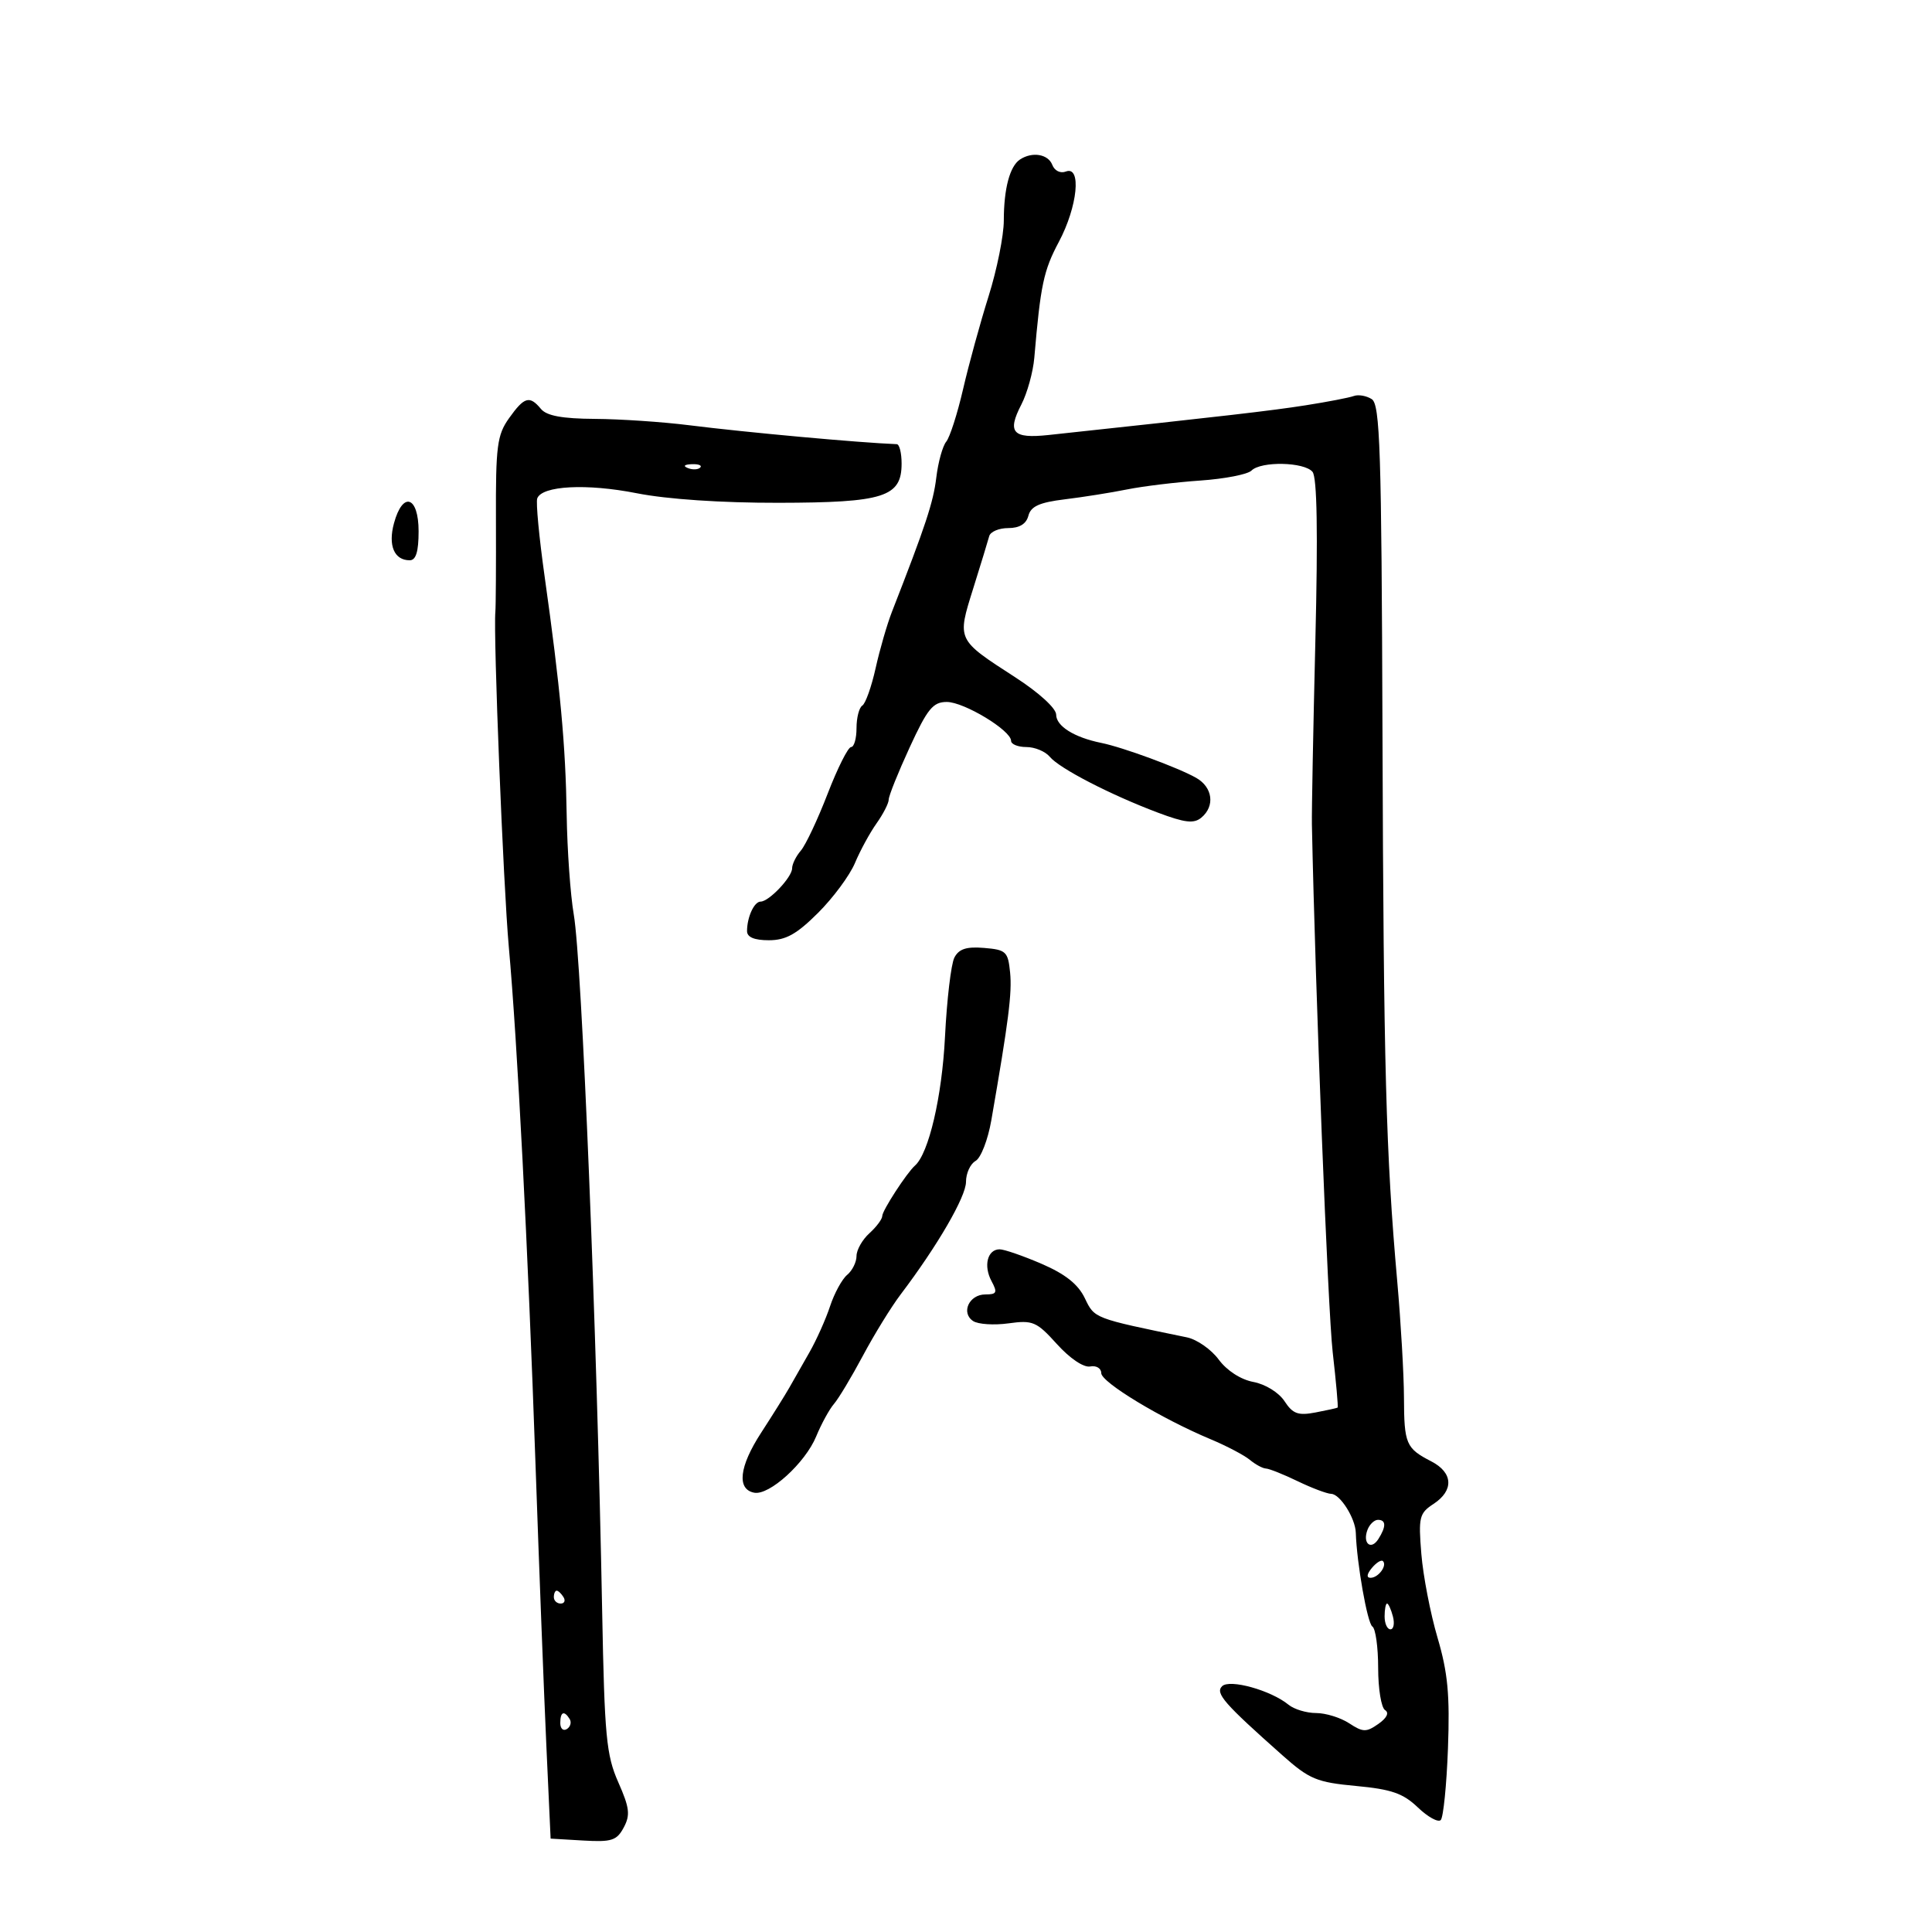 <svg xmlns="http://www.w3.org/2000/svg" width="300" height="300" viewBox="0 0 300 300" version="1.1">
	<path d="M 158.385 24.765 C 156.799 25.810, 155.876 29.289, 155.871 34.234 C 155.869 36.581, 154.805 41.875, 153.507 46 C 152.208 50.125, 150.426 56.619, 149.546 60.431 C 148.665 64.243, 147.487 67.913, 146.928 68.586 C 146.369 69.260, 145.676 71.766, 145.388 74.155 C 144.924 78.002, 143.752 81.549, 138.500 95 C 137.748 96.925, 136.608 100.864, 135.966 103.753 C 135.324 106.642, 134.394 109.256, 133.900 109.562 C 133.405 109.868, 133 111.441, 133 113.059 C 133 114.677, 132.621 116, 132.158 116 C 131.695 116, 130.056 119.262, 128.516 123.250 C 126.976 127.237, 125.105 131.210, 124.358 132.079 C 123.611 132.947, 123 134.185, 123 134.829 C 123 136.201, 119.406 140, 118.107 140 C 117.110 140, 116 142.413, 116 144.582 C 116 145.527, 117.129 146, 119.382 146 C 122.026 146, 123.696 145.072, 127.029 141.750 C 129.375 139.412, 131.954 135.925, 132.761 134 C 133.568 132.075, 135.077 129.306, 136.114 127.846 C 137.151 126.386, 138 124.725, 138 124.156 C 138 123.586, 139.463 119.943, 141.250 116.060 C 144.020 110.044, 144.872 109, 147.018 109 C 149.695 109, 157 113.417, 157 115.036 C 157 115.566, 158.070 116, 159.378 116 C 160.685 116, 162.321 116.682, 163.013 117.515 C 164.512 119.322, 172.442 123.419, 179.792 126.184 C 183.993 127.765, 185.385 127.926, 186.542 126.965 C 188.692 125.181, 188.316 122.250, 185.750 120.790 C 182.974 119.210, 174.373 116.042, 171 115.357 C 166.801 114.504, 164 112.749, 164 110.970 C 164 109.990, 161.329 107.551, 157.649 105.171 C 148.522 99.269, 148.599 99.431, 151.120 91.378 C 152.304 87.595, 153.423 83.938, 153.605 83.250 C 153.788 82.563, 155.118 82, 156.562 82 C 158.309 82, 159.355 81.358, 159.689 80.081 C 160.072 78.617, 161.415 78.013, 165.346 77.535 C 168.180 77.190, 172.525 76.500, 175 76.001 C 177.475 75.502, 182.595 74.881, 186.378 74.620 C 190.160 74.358, 193.738 73.662, 194.328 73.072 C 195.813 71.587, 202.527 71.725, 203.806 73.267 C 204.516 74.122, 204.660 82.649, 204.249 99.517 C 203.914 113.258, 203.672 126.075, 203.711 128 C 204.246 154.011, 206.192 203.418, 206.940 209.963 C 207.472 214.618, 207.816 218.490, 207.704 218.569 C 207.592 218.648, 206.040 218.991, 204.256 219.330 C 201.568 219.842, 200.745 219.541, 199.458 217.576 C 198.575 216.228, 196.491 214.940, 194.631 214.591 C 192.664 214.222, 190.514 212.834, 189.240 211.111 C 188.075 209.534, 185.856 207.984, 184.311 207.666 C 169.772 204.671, 169.975 204.749, 168.448 201.576 C 167.406 199.411, 165.418 197.832, 161.734 196.244 C 158.855 195.003, 155.923 193.991, 155.219 193.994 C 153.334 194.003, 152.684 196.541, 153.958 198.922 C 154.918 200.714, 154.786 201, 153.004 201 C 150.486 201, 149.176 203.848, 151.104 205.129 C 151.872 205.639, 154.344 205.801, 156.599 205.490 C 160.384 204.966, 160.960 205.213, 164.128 208.720 C 166.133 210.939, 168.273 212.379, 169.279 212.185 C 170.226 212.002, 171 212.465, 171 213.214 C 171 214.641, 180.335 220.286, 188 223.492 C 190.475 224.528, 193.210 225.966, 194.079 226.688 C 194.947 227.409, 196.072 228.015, 196.579 228.034 C 197.085 228.053, 199.300 228.937, 201.500 230 C 203.700 231.063, 206.047 231.947, 206.715 231.966 C 208.094 232.005, 210.458 235.744, 210.528 238 C 210.676 242.721, 212.329 252.085, 213.098 252.561 C 213.594 252.867, 214 255.765, 214 259 C 214 262.235, 214.483 265.181, 215.073 265.545 C 215.743 265.959, 215.350 266.767, 214.030 267.691 C 212.151 269.007, 211.643 268.996, 209.492 267.587 C 208.160 266.714, 205.852 266, 204.364 266 C 202.875 266, 200.947 265.418, 200.079 264.707 C 197.343 262.466, 190.920 260.680, 189.762 261.838 C 188.675 262.925, 190.067 264.517, 199.173 272.596 C 203.330 276.284, 204.463 276.754, 210.567 277.324 C 216.067 277.838, 217.877 278.466, 220.162 280.656 C 221.712 282.140, 223.311 283.022, 223.717 282.617 C 224.122 282.211, 224.627 277.203, 224.839 271.487 C 225.146 263.187, 224.820 259.725, 223.218 254.297 C 222.116 250.559, 220.985 244.710, 220.706 241.300 C 220.238 235.581, 220.385 234.978, 222.599 233.527 C 225.785 231.439, 225.639 228.667, 222.250 226.921 C 218.317 224.893, 218.033 224.231, 218.007 217 C 217.994 213.425, 217.525 205.330, 216.966 199.011 C 215.200 179.060, 214.844 165.831, 214.670 113.713 C 214.523 69.786, 214.297 62.798, 213 61.974 C 212.175 61.450, 210.923 61.233, 210.217 61.492 C 209.511 61.751, 206.136 62.402, 202.717 62.938 C 197.370 63.777, 190.305 64.593, 162.824 67.547 C 157.244 68.146, 156.352 67.153, 158.589 62.828 C 159.508 61.051, 160.416 57.775, 160.607 55.549 C 161.579 44.209, 162.042 42.027, 164.422 37.550 C 167.336 32.069, 167.971 25.690, 165.508 26.635 C 164.657 26.962, 163.753 26.519, 163.401 25.604 C 162.757 23.925, 160.287 23.512, 158.385 24.765 M 79.050 64.929 C 77.189 67.543, 76.969 69.243, 77.010 80.679 C 77.035 87.731, 76.995 94.175, 76.920 95 C 76.591 98.637, 78.148 137.487, 79.005 147 C 80.335 161.777, 81.974 193.535, 83.158 227.500 C 83.714 243.450, 84.469 263.025, 84.835 271 L 85.500 285.500 90.557 285.796 C 94.977 286.054, 95.769 285.800, 96.852 283.776 C 97.895 281.828, 97.760 280.712, 96.004 276.741 C 94.147 272.544, 93.870 269.609, 93.505 250.261 C 92.675 206.222, 90.356 149.325, 89.094 142 C 88.573 138.975, 88.077 132, 87.993 126.500 C 87.829 115.721, 87.001 106.777, 84.567 89.500 C 83.714 83.450, 83.199 78.003, 83.422 77.395 C 84.147 75.413, 91.100 75.052, 98.880 76.591 C 103.583 77.521, 112.008 78.089, 120.887 78.074 C 137.259 78.047, 140 77.173, 140 71.977 C 140 70.340, 139.662 68.987, 139.250 68.971 C 133.455 68.748, 115.926 67.149, 107 66.029 C 102.875 65.511, 96.293 65.068, 92.372 65.044 C 87.299 65.013, 84.886 64.568, 84 63.500 C 82.233 61.371, 81.416 61.608, 79.050 64.929 M 106.813 72.683 C 107.534 72.972, 108.397 72.936, 108.729 72.604 C 109.061 72.272, 108.471 72.036, 107.417 72.079 C 106.252 72.127, 106.015 72.364, 106.813 72.683 M 61.176 81.250 C 60.238 84.708, 61.213 87, 63.622 87 C 64.588 87, 65 85.656, 65 82.500 C 65 77.033, 62.538 76.228, 61.176 81.250 M 148.196 148.694 C 147.683 149.687, 147.026 155.225, 146.738 161 C 146.275 170.289, 144.215 179.114, 142.069 181 C 140.814 182.103, 137 187.976, 137 188.805 C 137 189.292, 136.100 190.505, 135 191.500 C 133.900 192.495, 133 194.085, 133 195.033 C 133 195.980, 132.348 197.296, 131.551 197.958 C 130.754 198.619, 129.558 200.811, 128.892 202.830 C 128.227 204.848, 126.783 208.075, 125.684 210 C 124.586 211.925, 123.176 214.400, 122.552 215.500 C 121.927 216.600, 119.957 219.750, 118.173 222.500 C 114.779 227.730, 114.377 231.266, 117.117 231.787 C 119.462 232.234, 125.034 227.170, 126.736 223.047 C 127.541 221.096, 128.784 218.825, 129.498 218 C 130.212 217.175, 132.238 213.800, 133.999 210.500 C 135.759 207.200, 138.393 202.926, 139.850 201.002 C 145.569 193.453, 150 185.819, 150 183.516 C 150 182.187, 150.671 180.724, 151.490 180.265 C 152.310 179.807, 153.408 176.972, 153.930 173.966 C 156.625 158.455, 157.165 154.202, 156.847 151 C 156.526 147.763, 156.223 147.477, 152.815 147.194 C 150.068 146.965, 148.893 147.346, 148.196 148.694 M 212.345 237.543 C 211.535 239.653, 212.887 240.793, 214.039 238.971 C 215.263 237.035, 215.239 236, 213.969 236 C 213.401 236, 212.671 236.694, 212.345 237.543 M 213.020 243.476 C 212.231 244.426, 212.155 245, 212.819 245 C 214.027 245, 215.436 243.103, 214.743 242.409 C 214.491 242.158, 213.716 242.638, 213.020 243.476 M 86 248 C 86 248.550, 86.477 249, 87.059 249 C 87.641 249, 87.840 248.550, 87.500 248 C 87.160 247.450, 86.684 247, 86.441 247 C 86.198 247, 86 247.450, 86 248 M 215 251 C 215 252.100, 215.408 253, 215.906 253 C 216.405 253, 216.577 252.100, 216.290 251 C 216.002 249.900, 215.594 249, 215.383 249 C 215.173 249, 215 249.900, 215 251 M 87 267.559 C 87 268.416, 87.457 268.835, 88.016 268.490 C 88.575 268.144, 88.774 267.443, 88.457 266.931 C 87.600 265.544, 87 265.802, 87 267.559" stroke="none" fill="black" fill-rule="evenodd"/>
</svg>